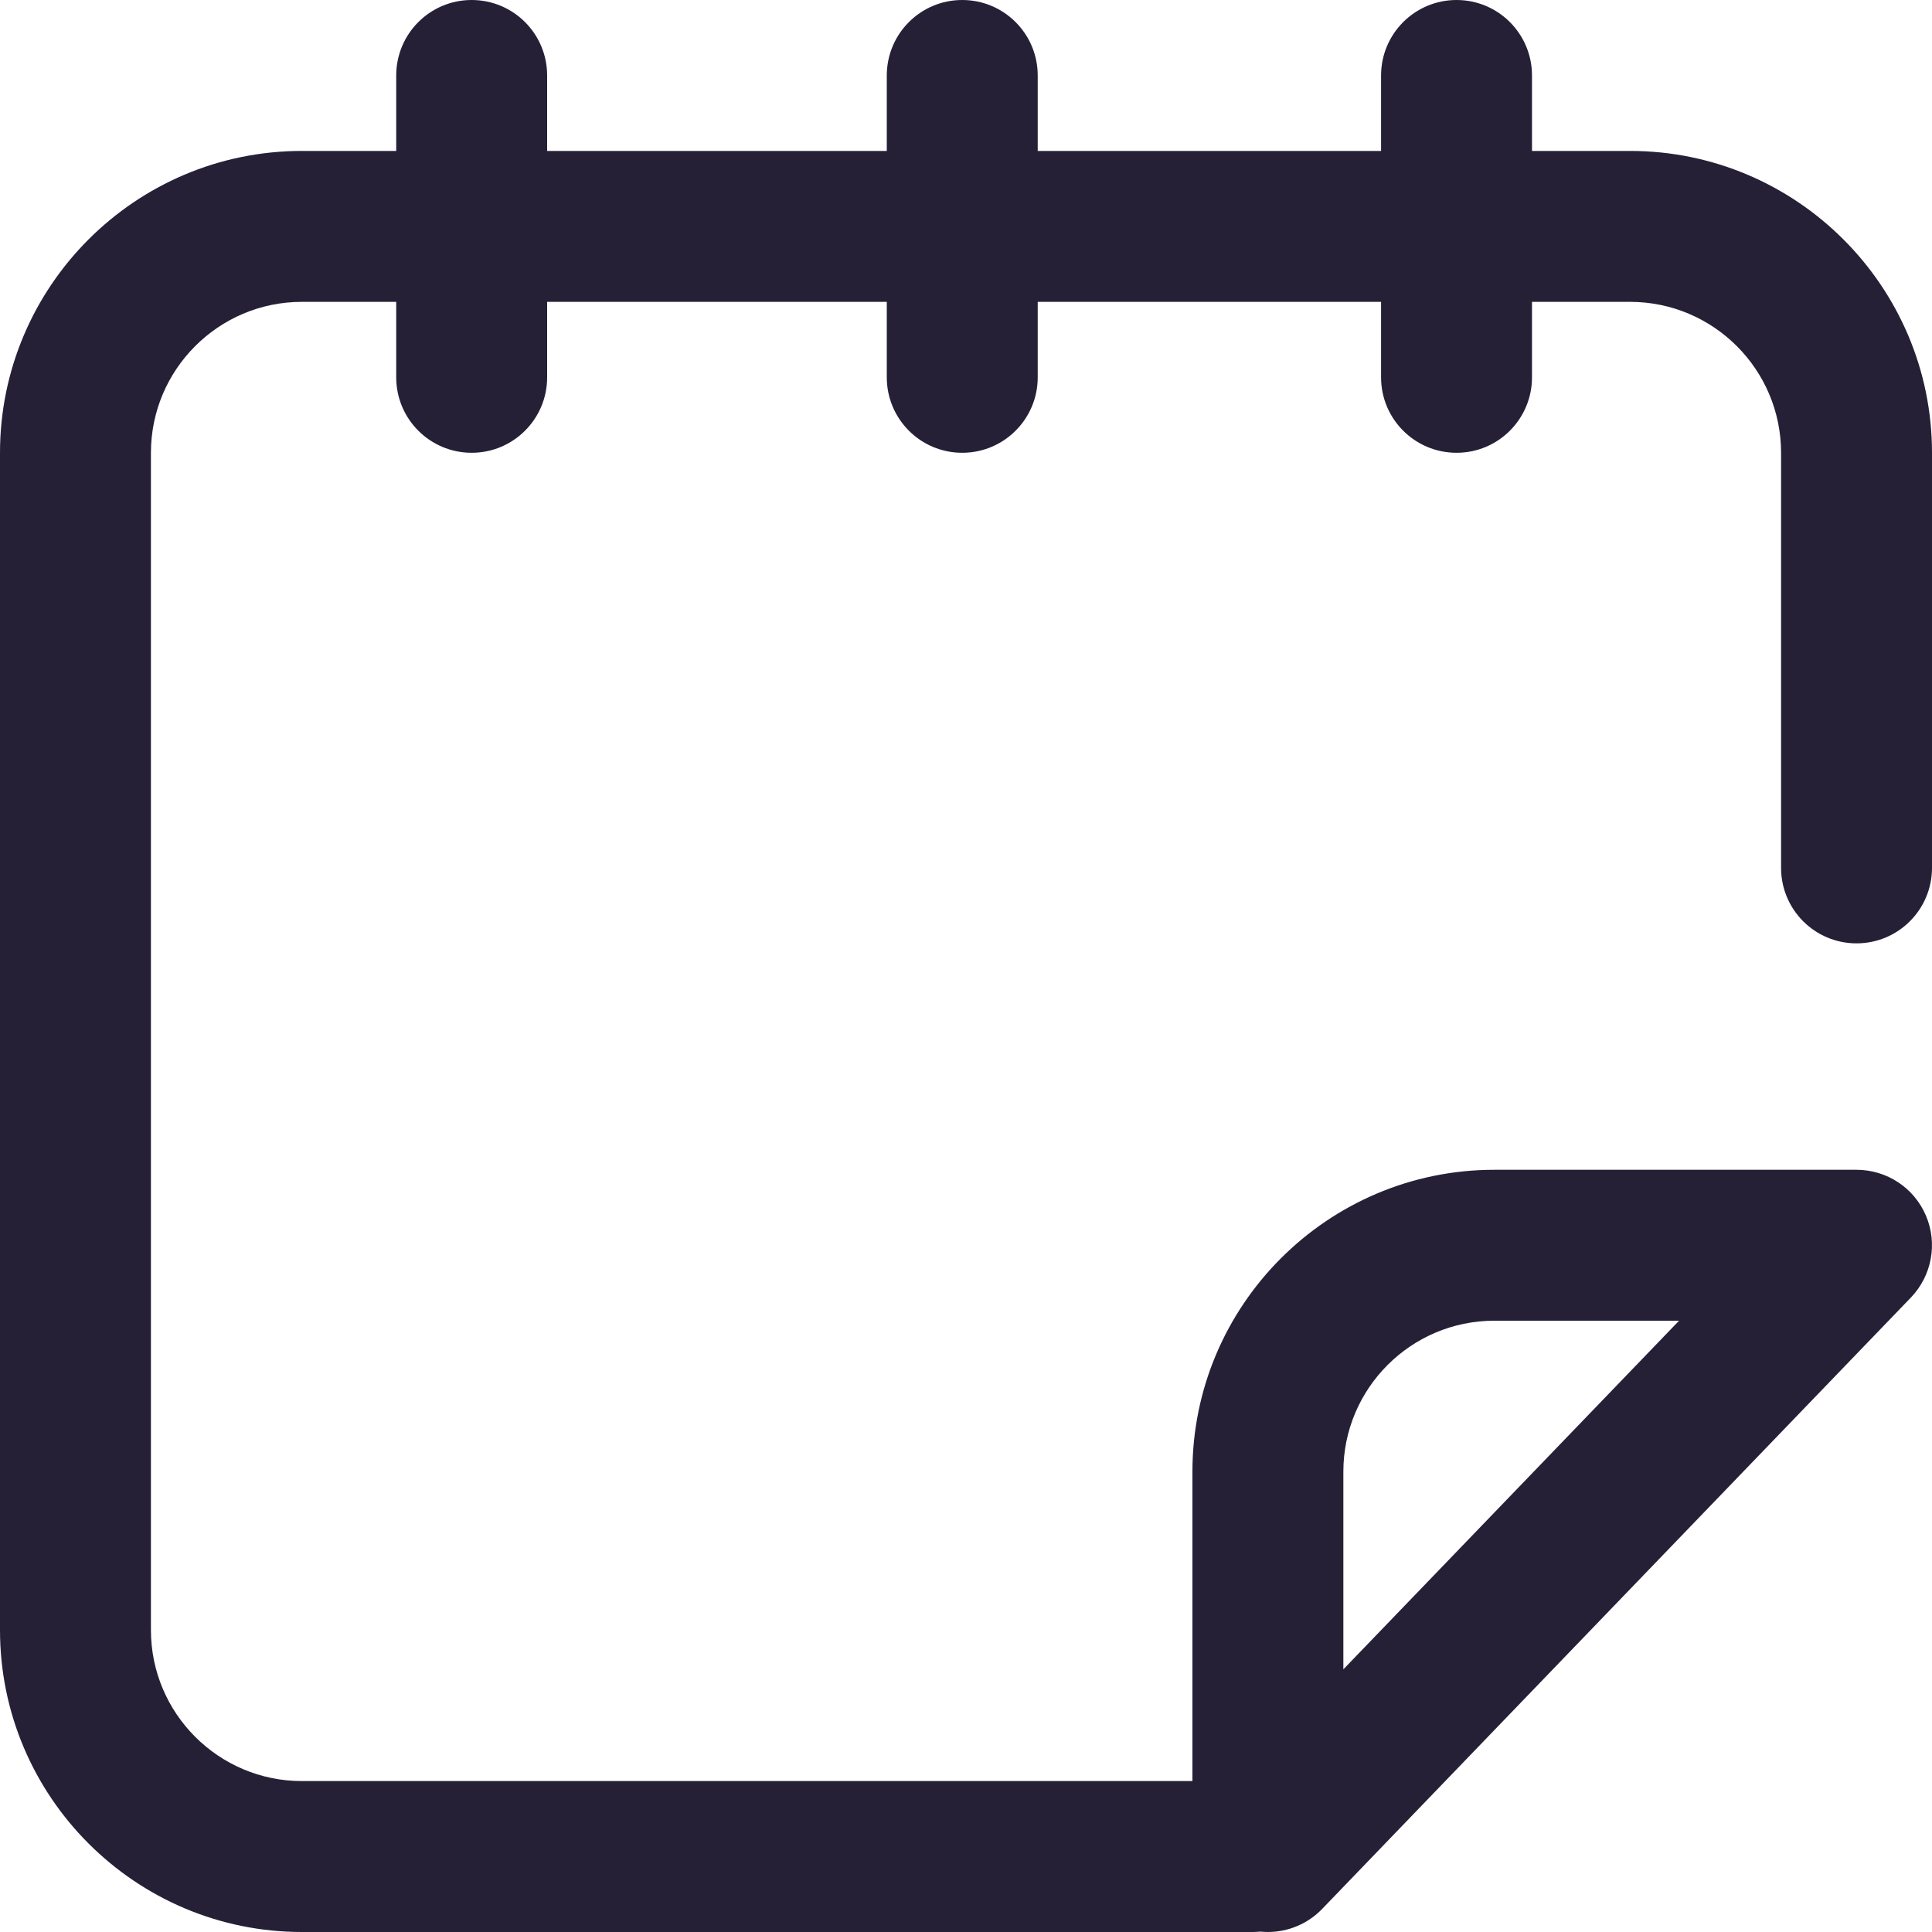 <svg width="25" height="25" viewBox="0 0 25 25" fill="none" xmlns="http://www.w3.org/2000/svg">
<path d="M24.023 12.207C24.563 12.207 25 11.77 25 11.23V5.859C25 3.706 23.247 1.953 21.093 1.953H19.824V0.977C19.824 0.437 19.387 0 18.848 0C18.308 0 17.871 0.437 17.871 0.977V1.953H13.428V0.977C13.428 0.437 12.991 0 12.451 0C11.912 0 11.475 0.437 11.475 0.977V1.953H7.08V0.977C7.08 0.437 6.643 0 6.103 0C5.564 0 5.127 0.437 5.127 0.977V1.953H3.906C1.752 1.953 0 3.706 0 5.859V21.093C0 23.247 1.752 25 3.906 25H16.211C16.244 25 16.277 24.998 16.309 24.995C16.342 24.998 16.374 25 16.406 25C16.666 25 16.922 24.896 17.11 24.7L24.727 16.79C24.998 16.508 25.075 16.091 24.922 15.731C24.769 15.37 24.415 15.137 24.023 15.137H19.336C17.182 15.137 15.43 16.889 15.43 19.043V23.047H3.906C2.829 23.047 1.953 22.171 1.953 21.093V5.859C1.953 4.782 2.829 3.906 3.906 3.906H5.127V4.883C5.127 5.422 5.564 5.859 6.103 5.859C6.643 5.859 7.08 5.422 7.08 4.883V3.906H11.475V4.883C11.475 5.422 11.912 5.859 12.451 5.859C12.991 5.859 13.428 5.422 13.428 4.883V3.906H17.871V4.883C17.871 5.422 18.308 5.859 18.848 5.859C19.387 5.859 19.824 5.422 19.824 4.883V3.906H21.093C22.171 3.906 23.047 4.782 23.047 5.859V11.23C23.047 11.77 23.484 12.207 24.023 12.207ZM17.383 19.043C17.383 17.966 18.259 17.09 19.336 17.09H21.727L17.383 21.601V19.043Z" fill="#262037"/>
</svg>
